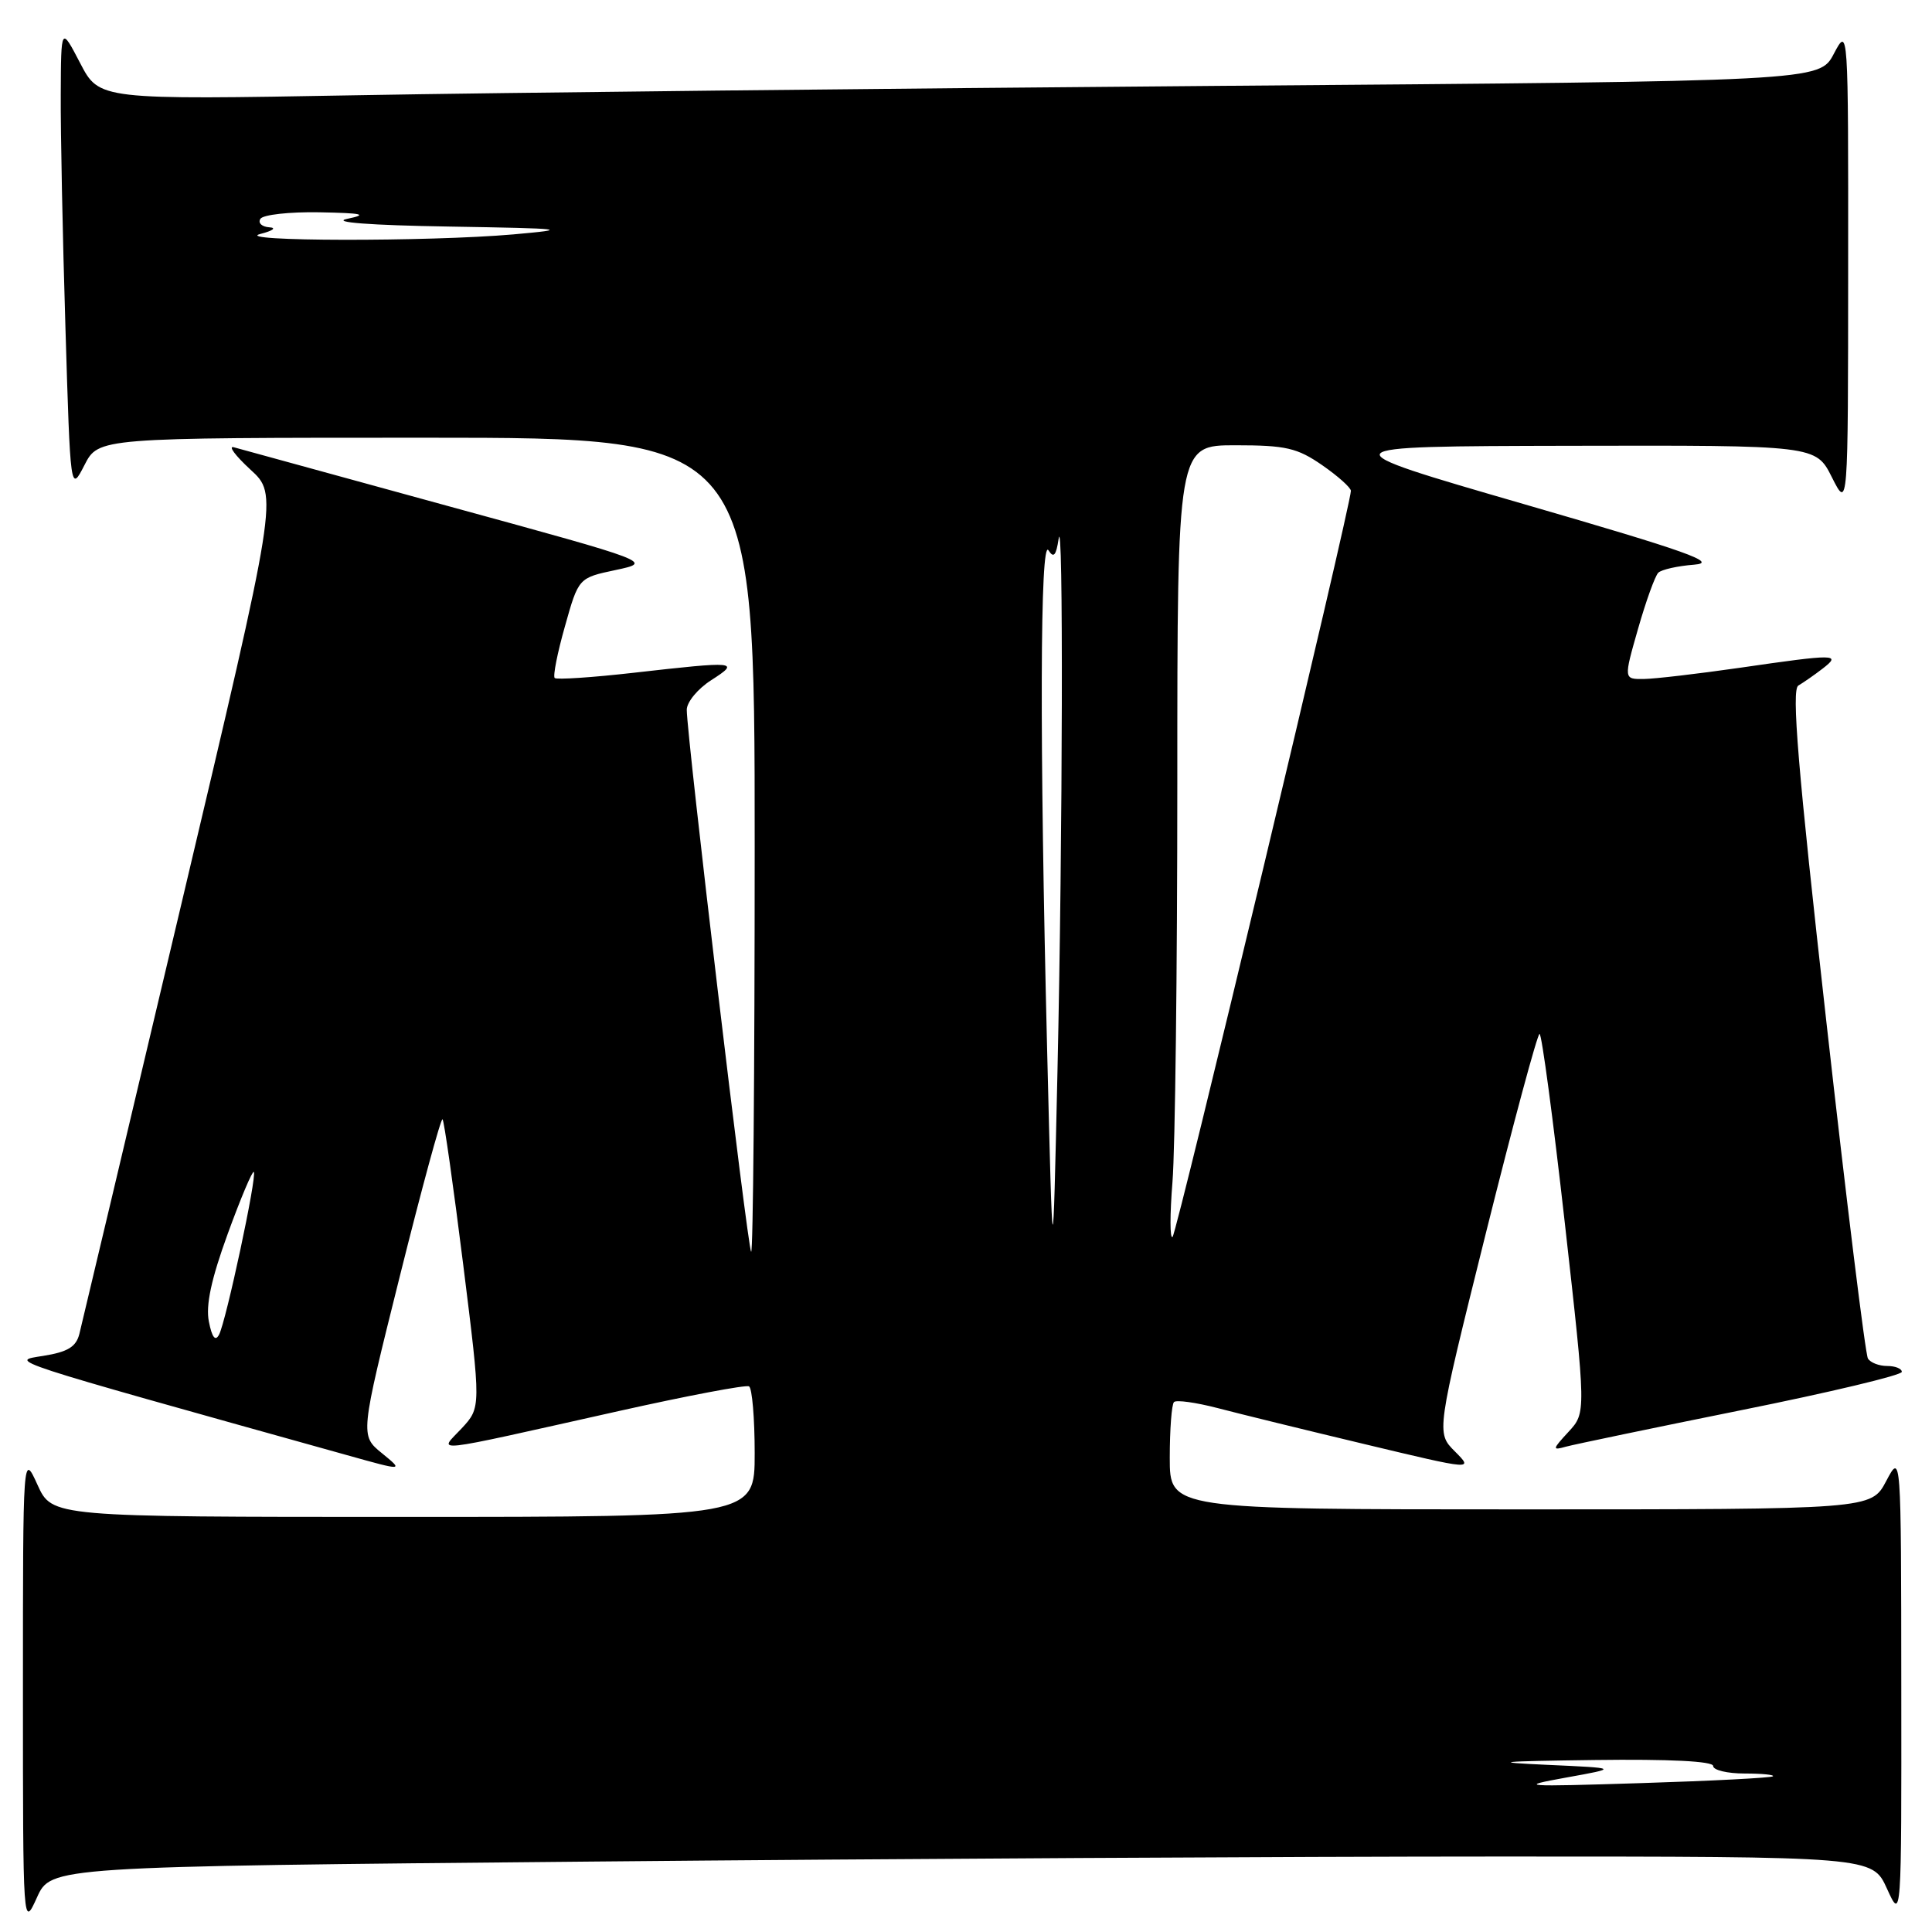 <?xml version="1.0" encoding="UTF-8" standalone="no"?>
<!DOCTYPE svg PUBLIC "-//W3C//DTD SVG 1.1//EN" "http://www.w3.org/Graphics/SVG/1.1/DTD/svg11.dtd" >
<svg xmlns="http://www.w3.org/2000/svg" xmlns:xlink="http://www.w3.org/1999/xlink" version="1.1" viewBox="0 0 256 256">
 <g >
 <path fill="currentColor"
d=" M 78.13 246.67 C 117.38 246.30 171.68 246.00 198.80 246.00 C 248.10 246.00 248.10 246.00 250.03 250.25 C 251.96 254.50 251.96 254.50 251.93 223.50 C 251.91 192.50 251.91 192.50 249.93 196.25 C 247.95 200.00 247.95 200.00 201.48 200.00 C 155.00 200.00 155.00 200.00 155.00 193.17 C 155.00 189.41 155.25 186.08 155.56 185.78 C 155.86 185.47 158.45 185.83 161.31 186.57 C 164.16 187.32 172.97 189.48 180.88 191.37 C 195.26 194.81 195.26 194.81 192.78 192.32 C 190.30 189.84 190.30 189.84 196.88 163.42 C 200.51 148.89 203.71 137.00 204.00 137.00 C 204.29 137.00 205.80 148.29 207.35 162.09 C 210.17 187.19 210.17 187.19 207.84 189.72 C 205.68 192.06 205.65 192.21 207.50 191.69 C 208.60 191.39 219.06 189.21 230.75 186.85 C 242.44 184.50 252.00 182.22 252.00 181.78 C 252.00 181.35 251.13 181.00 250.06 181.00 C 248.99 181.00 247.84 180.56 247.51 180.01 C 247.17 179.47 244.69 159.34 241.99 135.28 C 238.23 101.82 237.36 91.37 238.29 90.84 C 238.95 90.45 240.40 89.45 241.50 88.60 C 244.05 86.64 243.30 86.63 230.50 88.49 C 225.00 89.28 219.29 89.95 217.82 89.97 C 215.14 90.00 215.14 90.00 217.05 83.32 C 218.10 79.64 219.31 76.30 219.73 75.89 C 220.15 75.47 222.30 74.99 224.50 74.82 C 227.75 74.56 223.56 73.07 202.00 66.82 C 175.50 59.14 175.50 59.14 208.05 59.07 C 240.61 59.00 240.61 59.00 242.74 63.25 C 244.88 67.50 244.88 67.50 244.89 35.50 C 244.91 3.50 244.91 3.50 242.99 7.13 C 241.08 10.76 241.08 10.76 161.29 11.38 C 117.40 11.73 66.12 12.28 47.33 12.62 C 13.15 13.23 13.15 13.23 10.62 8.36 C 8.09 3.50 8.09 3.50 8.05 12.50 C 8.02 17.45 8.30 31.34 8.67 43.38 C 9.33 65.25 9.33 65.25 11.19 61.63 C 13.05 58.00 13.05 58.00 56.52 58.00 C 100.00 58.00 100.00 58.00 100.00 112.17 C 100.00 141.96 99.79 166.12 99.53 165.86 C 99.06 165.40 91.00 97.53 91.00 94.05 C 91.00 93.03 92.46 91.26 94.25 90.12 C 98.12 87.64 97.64 87.59 84.01 89.14 C 78.48 89.77 73.75 90.08 73.50 89.84 C 73.25 89.59 73.86 86.50 74.86 82.98 C 76.66 76.57 76.66 76.57 81.58 75.53 C 86.50 74.48 86.50 74.48 59.50 67.09 C 44.65 63.02 31.82 59.50 31.00 59.27 C 30.18 59.03 31.16 60.36 33.18 62.22 C 36.86 65.59 36.86 65.59 23.97 120.05 C 16.88 150.00 10.83 175.51 10.52 176.74 C 10.09 178.46 8.99 179.14 5.73 179.66 C 1.22 180.38 -0.13 179.94 46.00 192.82 C 53.50 194.92 53.50 194.92 50.61 192.56 C 47.71 190.20 47.71 190.20 52.99 169.06 C 55.89 157.44 58.43 148.10 58.64 148.31 C 58.85 148.51 60.08 157.19 61.38 167.59 C 63.74 186.50 63.74 186.50 61.17 189.27 C 58.14 192.52 56.17 192.74 82.00 186.97 C 91.08 184.94 98.84 183.47 99.25 183.70 C 99.66 183.93 100.00 187.92 100.00 192.56 C 100.00 201.00 100.00 201.00 53.45 201.00 C 6.90 201.00 6.90 201.00 4.97 196.75 C 3.04 192.50 3.04 192.50 3.04 224.00 C 3.04 255.48 3.05 255.50 4.90 251.42 C 6.75 247.33 6.75 247.33 78.13 246.67 Z  M 207.50 235.54 C 214.50 234.28 214.50 234.28 205.00 233.85 C 197.31 233.50 198.50 233.38 211.25 233.21 C 221.22 233.08 227.00 233.37 227.00 234.00 C 227.00 234.55 228.87 235.00 231.17 235.00 C 233.46 235.00 235.15 235.17 234.92 235.37 C 234.69 235.57 226.85 235.98 217.50 236.27 C 201.68 236.77 200.98 236.72 207.50 235.54 Z  M 27.68 175.13 C 27.24 172.97 27.99 169.49 30.17 163.50 C 31.88 158.80 33.44 155.11 33.63 155.29 C 34.09 155.75 29.95 175.13 29.02 176.86 C 28.53 177.78 28.09 177.21 27.68 175.13 Z  M 138.75 139.09 C 137.74 97.95 137.81 71.15 138.93 72.92 C 139.61 74.00 139.94 73.62 140.27 71.42 C 140.91 67.06 140.82 110.58 140.12 142.00 C 139.50 169.50 139.50 169.50 138.75 139.09 Z  M 155.36 156.60 C 155.71 152.25 156.00 128.52 156.00 103.85 C 156.00 59.00 156.00 59.00 163.70 59.00 C 170.38 59.00 171.89 59.35 175.20 61.64 C 177.29 63.09 179.00 64.62 179.00 65.04 C 179.00 66.94 155.95 163.38 155.37 163.90 C 155.01 164.23 155.01 160.94 155.36 156.60 Z  M 34.50 31.00 C 36.15 30.58 36.69 30.18 35.69 30.12 C 34.70 30.05 34.16 29.55 34.50 29.00 C 34.84 28.45 38.35 28.06 42.31 28.13 C 48.10 28.24 48.82 28.41 46.00 29.00 C 43.84 29.45 49.00 29.85 59.50 30.02 C 75.02 30.28 75.76 30.37 68.00 31.06 C 56.75 32.04 30.57 32.00 34.50 31.00 Z "/>
</g>
</svg>